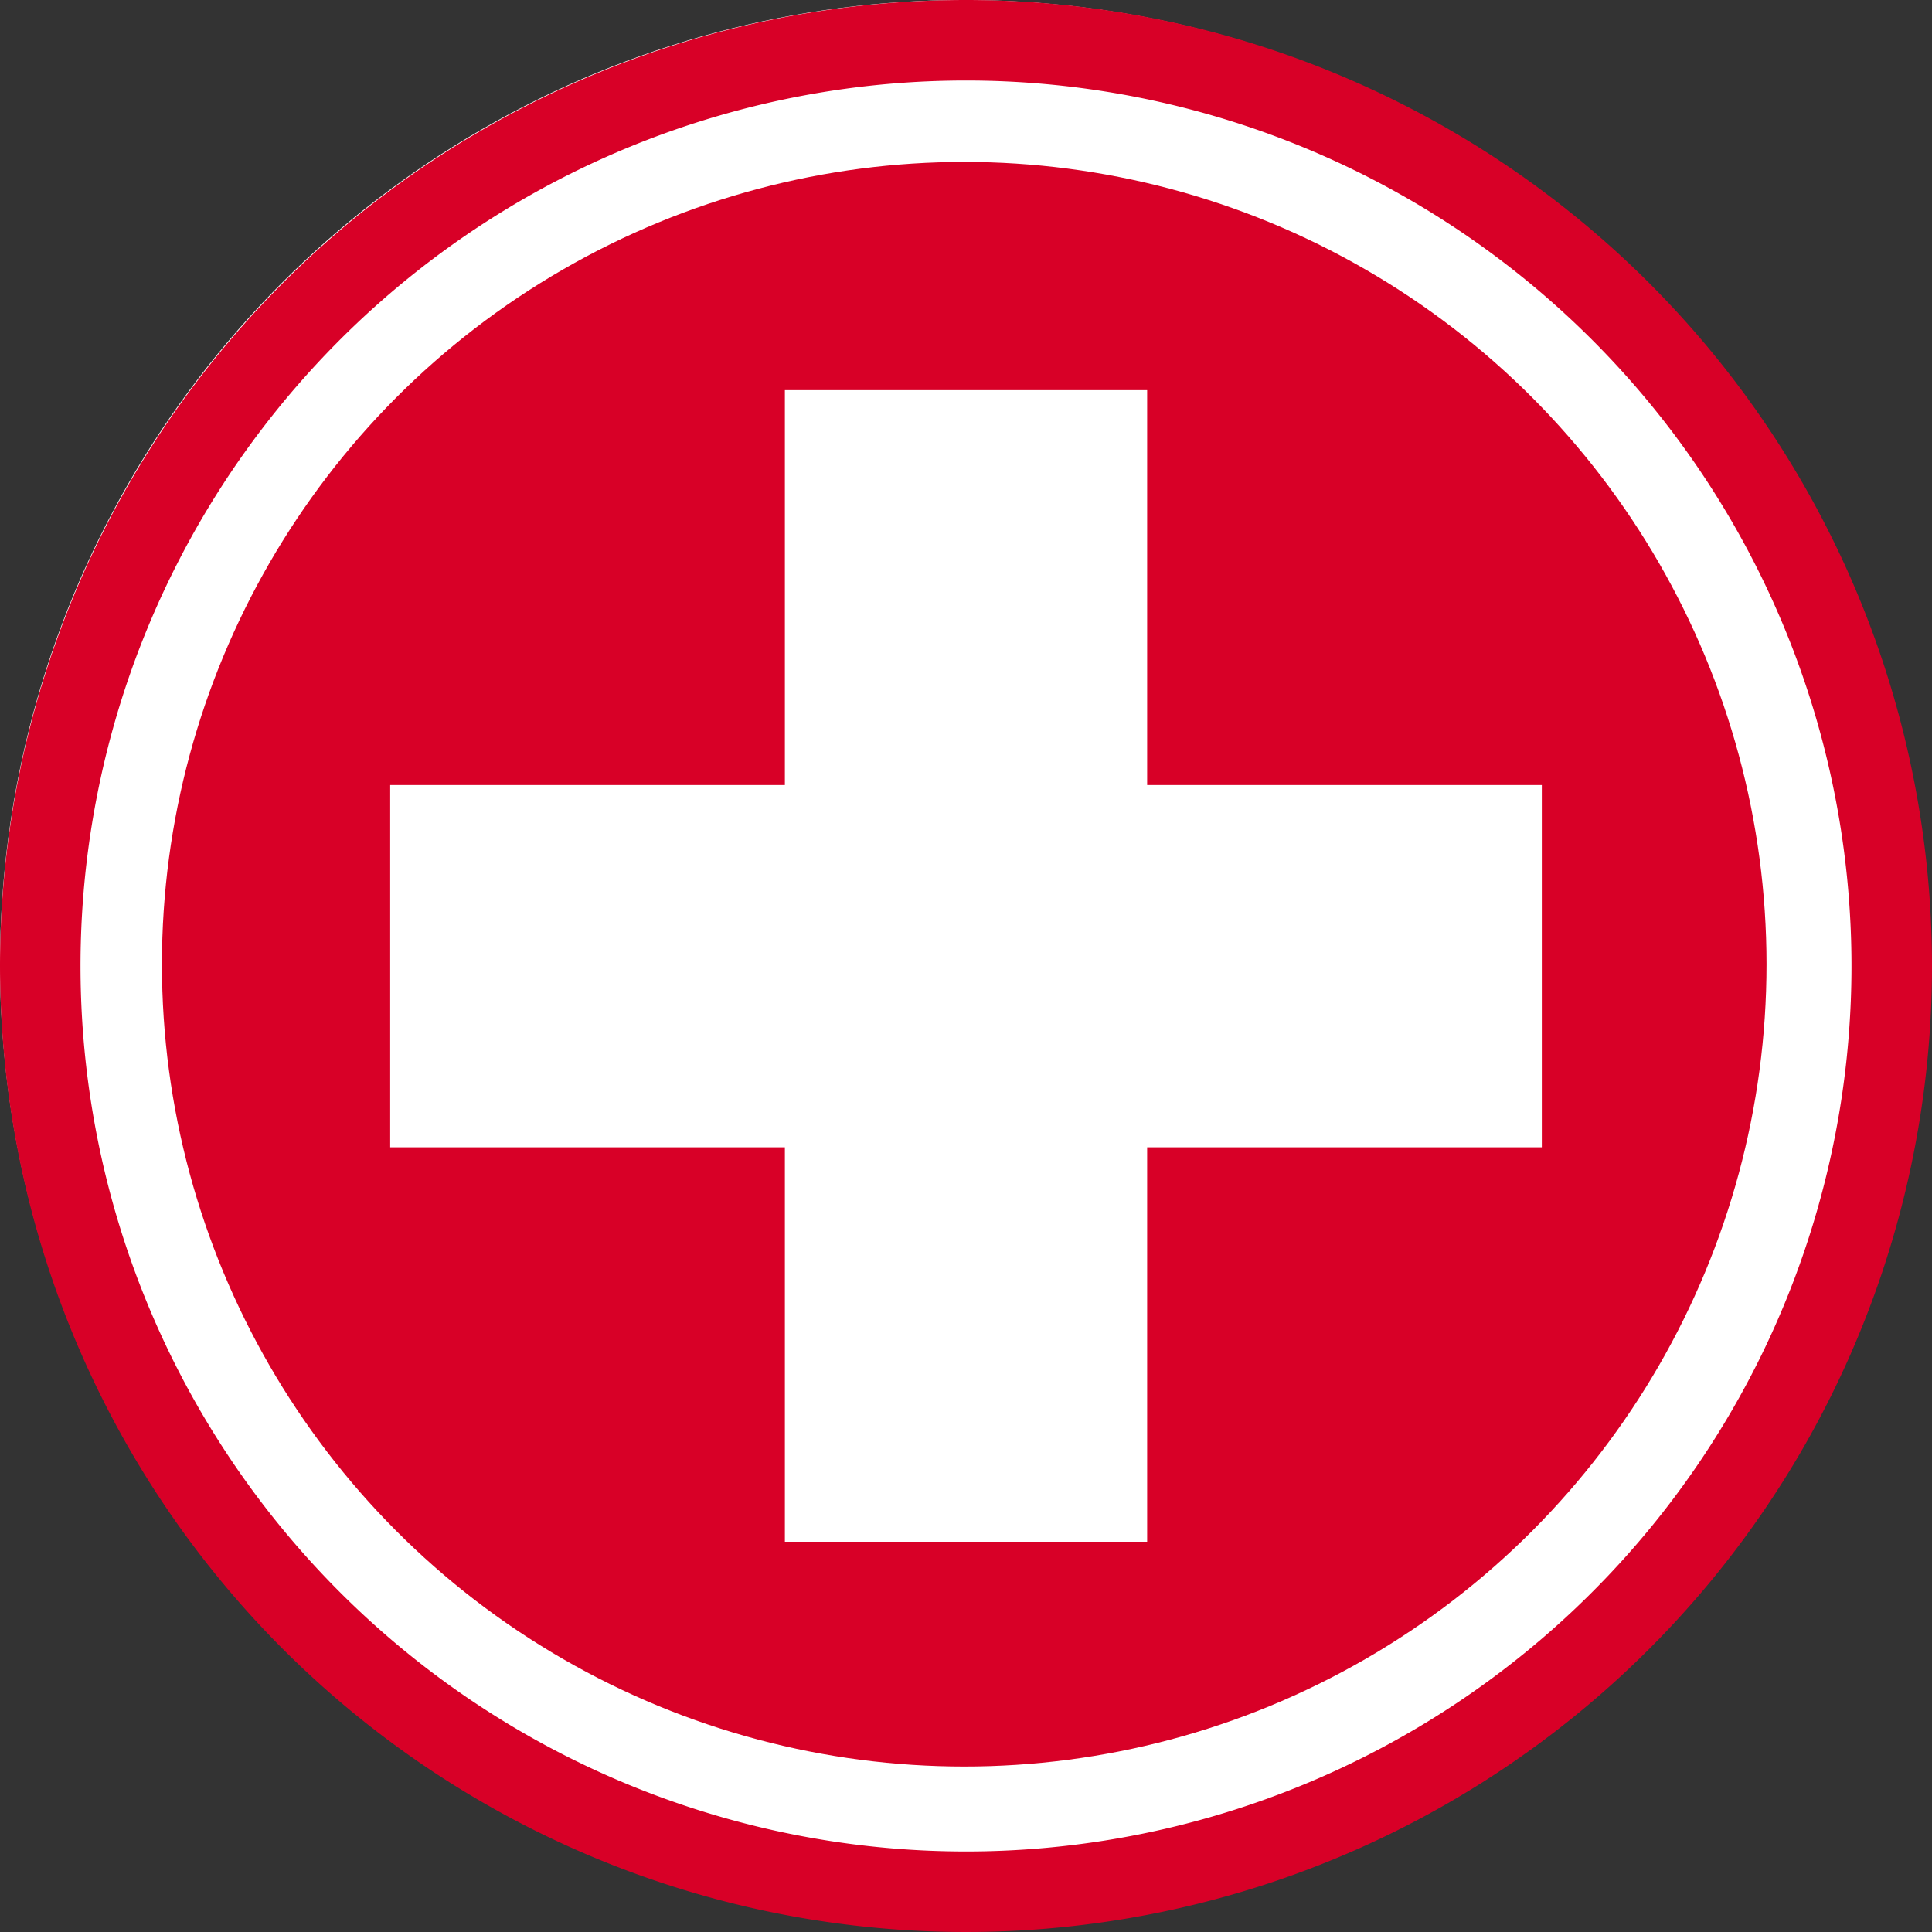 <svg id="Group_1831" data-name="Group 1831" xmlns="http://www.w3.org/2000/svg" width="145" height="145" viewBox="0 0 145 145">
  <rect x="0" y="0" width="145" height="145" fill="#333333" stroke="none"/>
  <circle id="Ellipse_73" data-name="Ellipse 73" cx="72.368" cy="72.368" r="72.368" transform="translate(0 0)" fill="#fff"/>
  <path id="Ellipse_73_-_Outline" data-name="Ellipse 73 - Outline" d="M72.5,6.042a66.458,66.458,0,1,0,46.993,19.465A66.458,66.458,0,0,0,72.5,6.042M72.5,0A72.5,72.5,0,1,1,0,72.5,72.5,72.5,0,0,1,72.5,0Z" transform="translate(0 0)" fill="#d80027"/>
  <circle id="Ellipse_78" data-name="Ellipse 78" cx="60.214" cy="60.214" r="60.214" transform="translate(12.153 12.153)" fill="#d80027"/>
  <g id="Group_21" data-name="Group 21" transform="translate(29.284 29.282)">
    <path id="Path_2404" data-name="Path 2404" d="M-15992.56-10618.259h-27.189v-86.428h27.189Z" transform="translate(16049.371 10704.687)" fill="#fff"/>
    <path id="Path_2405" data-name="Path 2405" d="M27.188,86.432H0V0H27.188Z" transform="translate(86.432 29.637) rotate(90)" fill="#fff"/>
  </g>
</svg>
